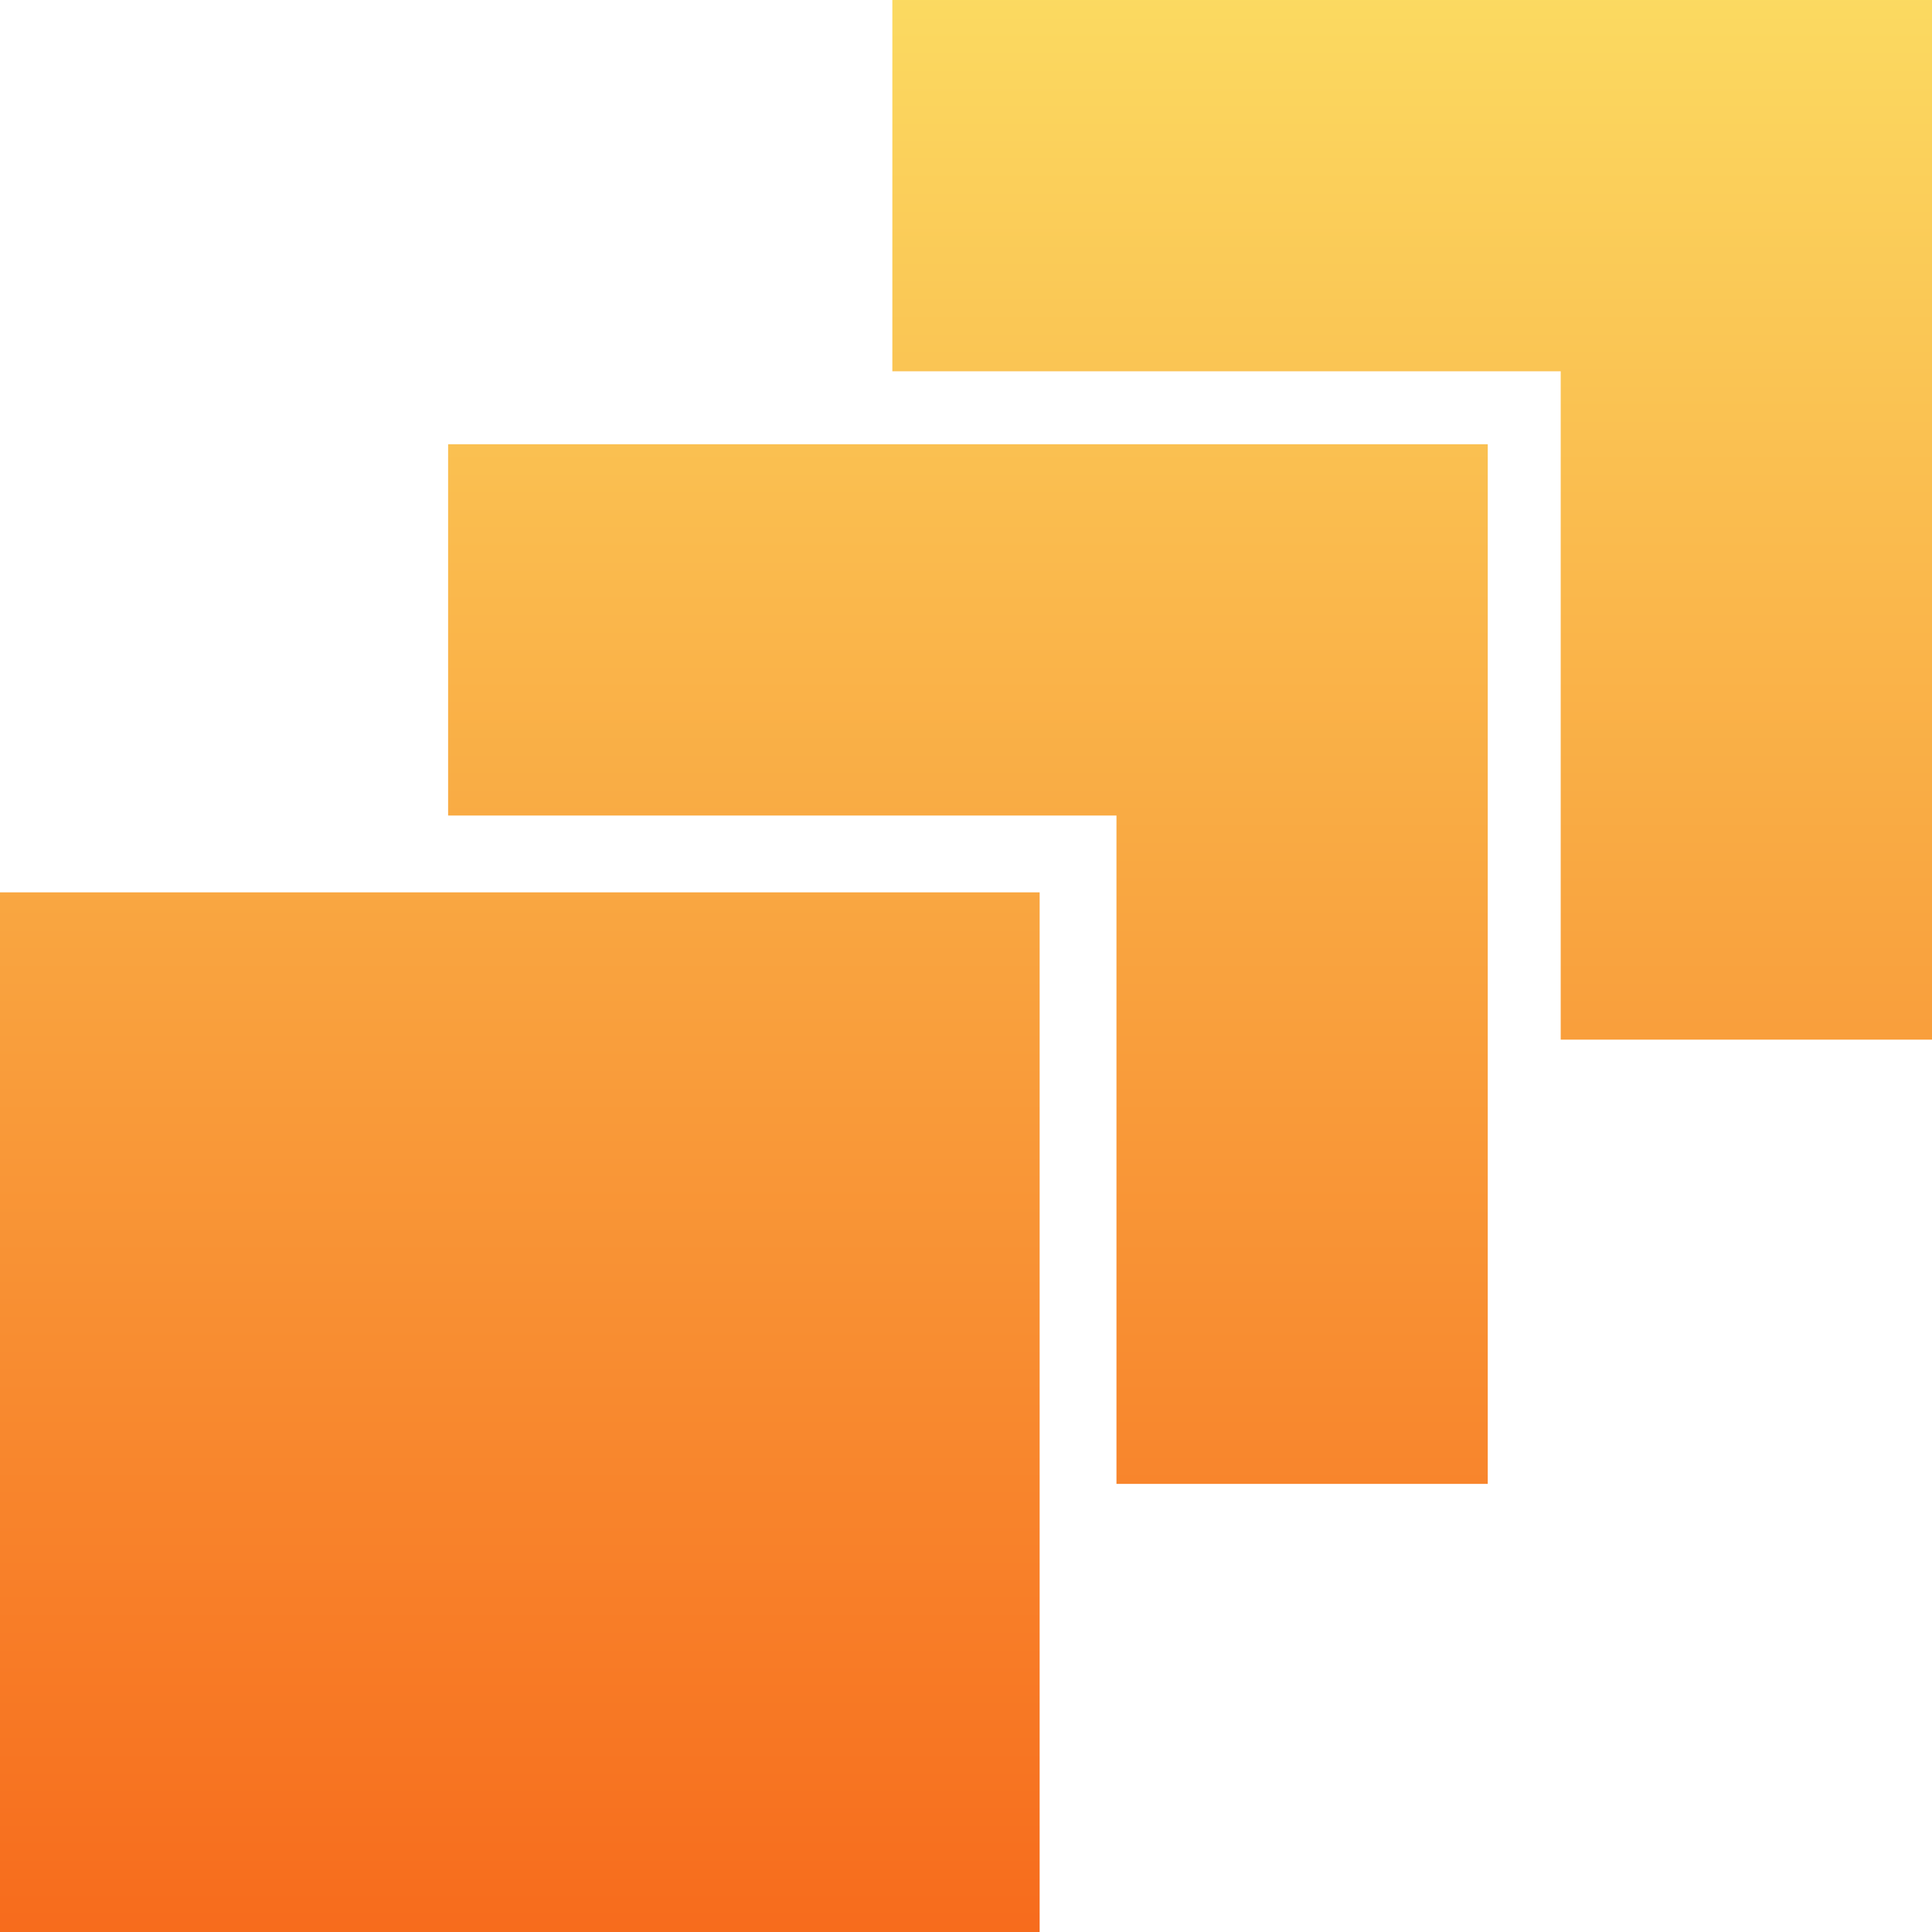<svg xmlns="http://www.w3.org/2000/svg" width="50" height="50" viewBox="0 0 50 50">
  <defs>
    <linearGradient id="a" x1="50%" x2="50%" y1="0%" y2="100%">
      <stop stop-color="#FBDA61" offset="0%"/>
      <stop stop-color="#F76B1C" offset="100%"/>
    </linearGradient>
  </defs>
  <path fill="url(#a)" fill-rule="evenodd" d="M66,15 L39.094,15 L39.094,24.609 L56.391,24.609 L56.391,41.906 L66,41.906 L66,15 Z M54.503,26.497 L27.597,26.497 L27.597,36.106 L44.894,36.106 L44.894,53.403 L54.503,53.403 L54.503,26.497 Z M16,38.094 L42.906,38.094 L42.906,65 L16,65 L16,38.094 Z" transform="translate(-16 -15)"/>
</svg>
